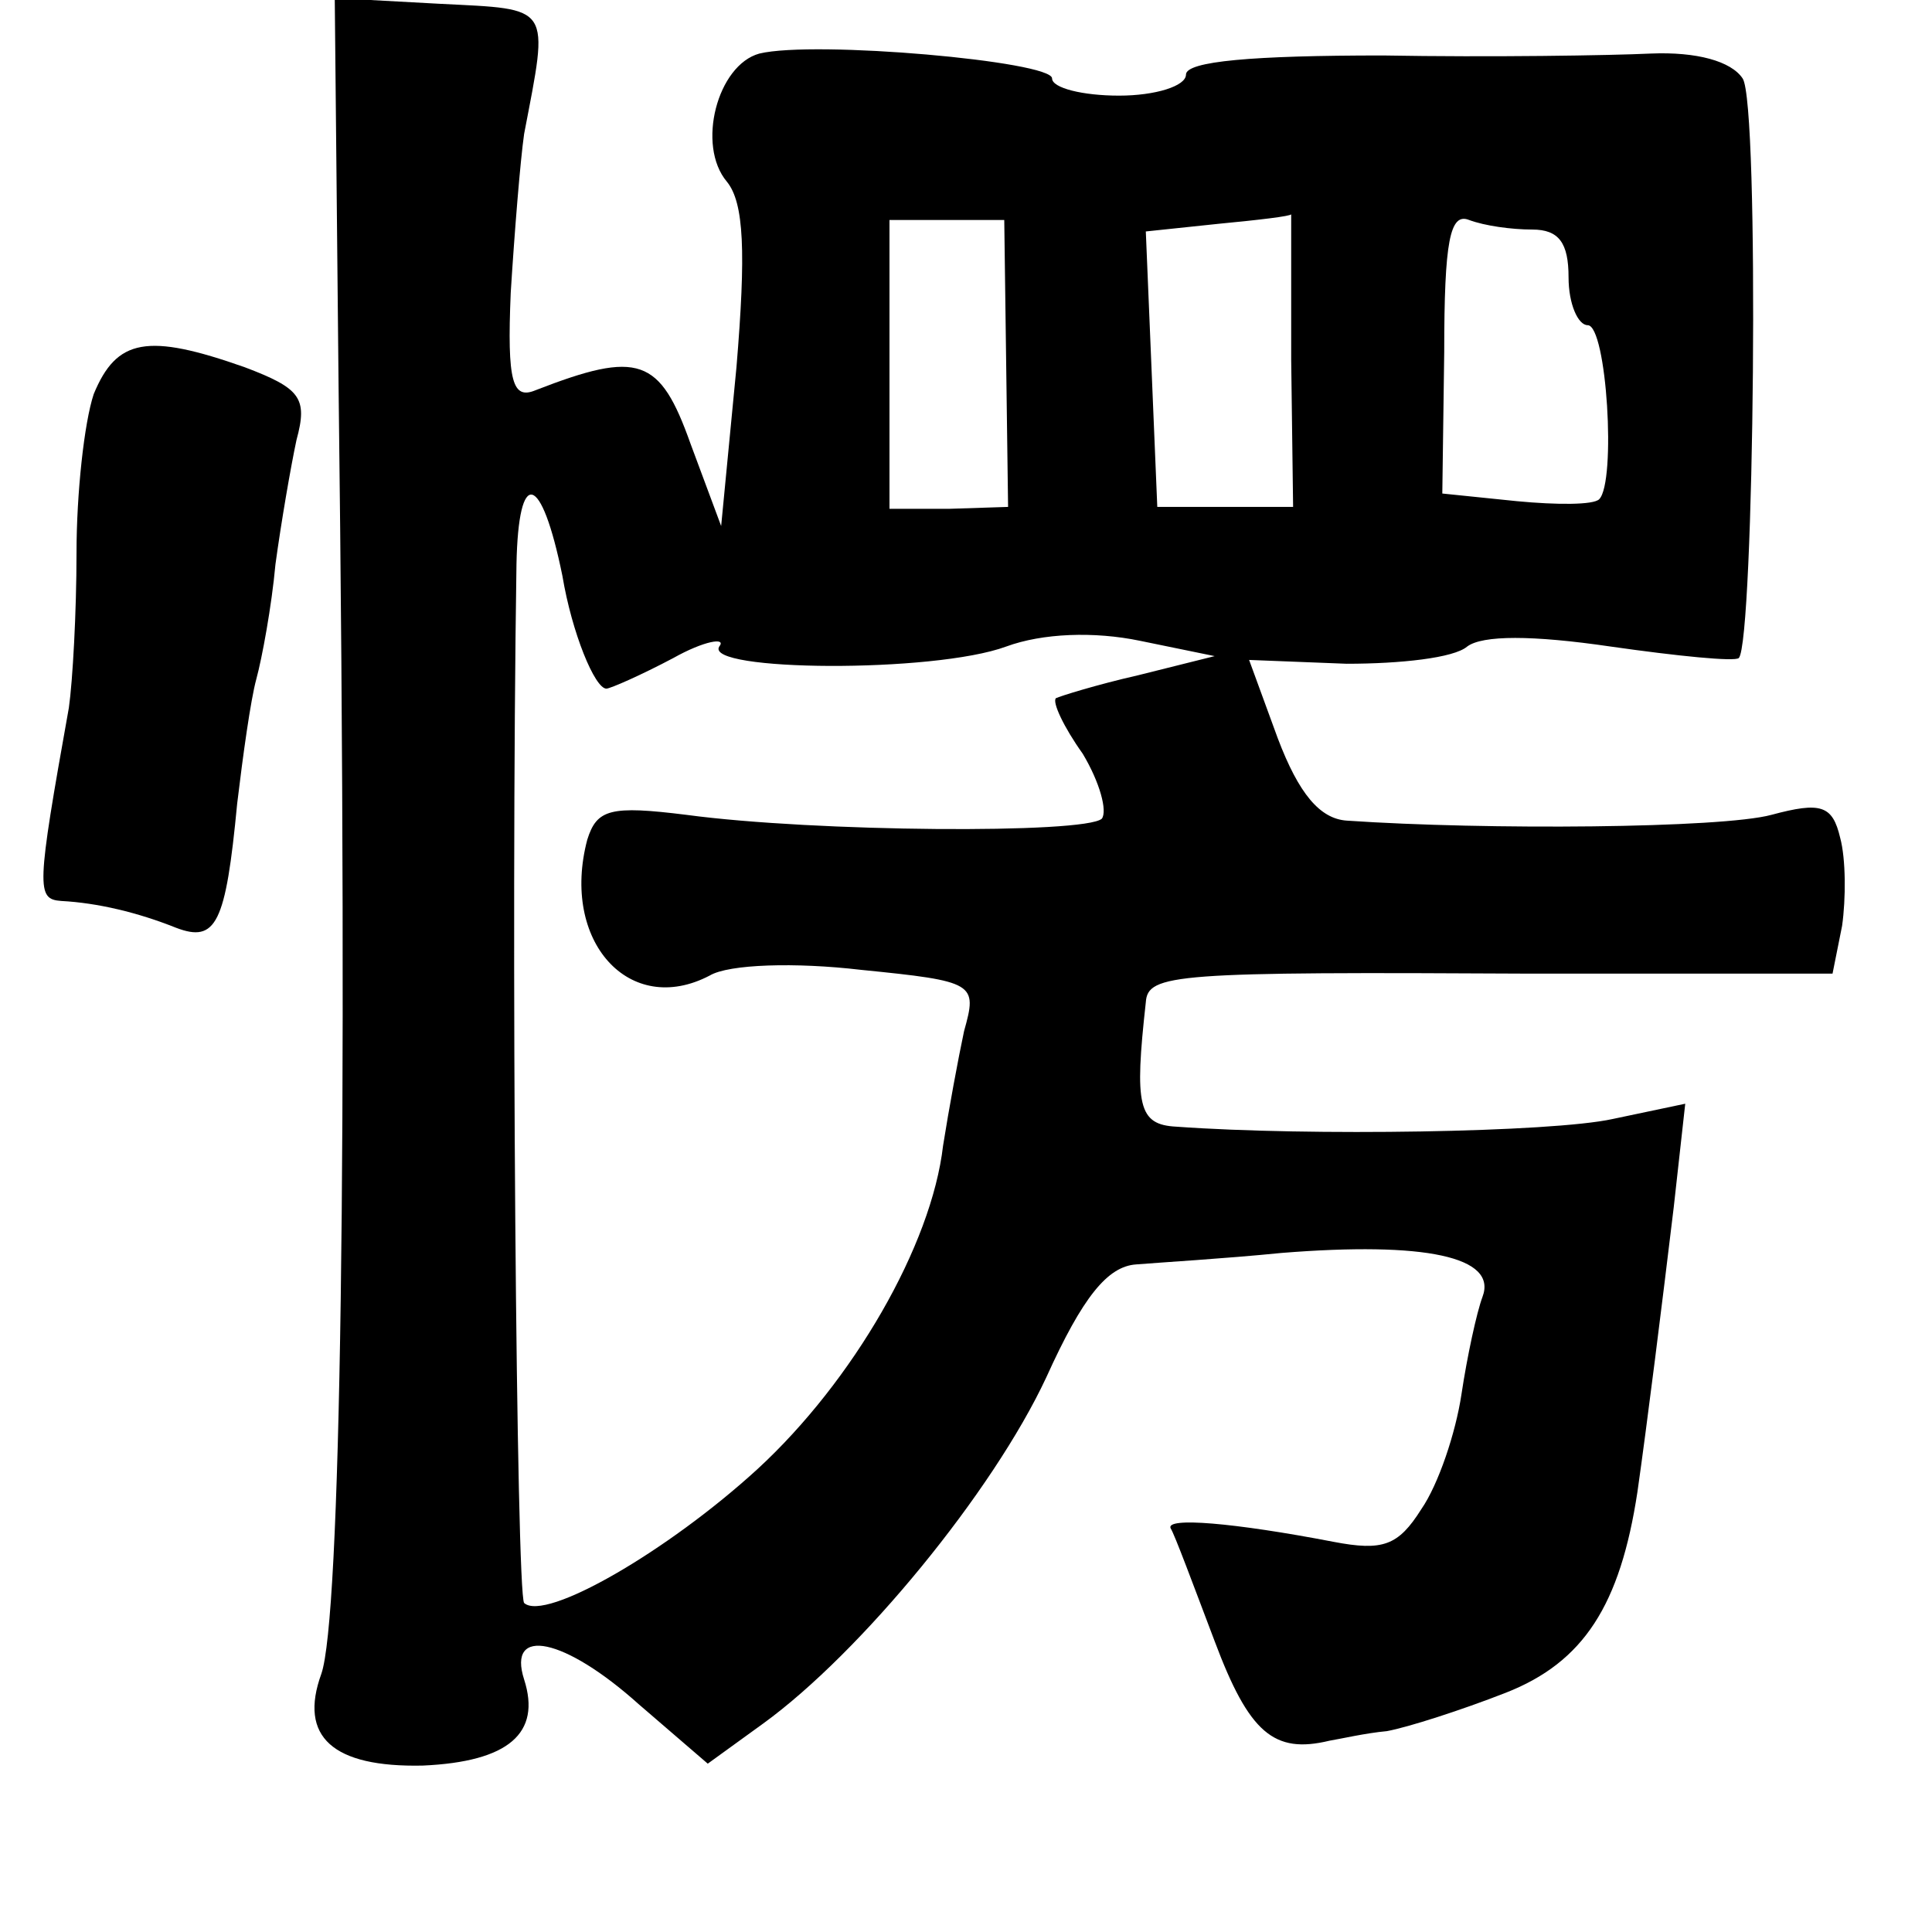 <?xml version="1.0" standalone="no"?>
<!DOCTYPE svg PUBLIC "-//W3C//DTD SVG 20010904//EN"
 "http://www.w3.org/TR/2001/REC-SVG-20010904/DTD/svg10.dtd">
<svg version="1.0" xmlns="http://www.w3.org/2000/svg"
 width="101pt" height="101pt" viewBox="0 0 101 101"
 preserveAspectRatio="xMidYMid meet">
<g transform="translate(0,101) scale(0.1,-0.1)"
fill="#000000" stroke="none">
<path d="M177 808 c5 -404 1 -644 -9 -673 -12 -33 6 -49 53 -48 45 2 62 17 53
45 -9 28 21 22 60 -13 l36 -31 29 21 c51 37 120 121 148 181 19 42 32 58 47
59 12 1 46 3 76 6 75 6 113 -2 105 -23 -3 -8 -8 -31 -11 -51 -3 -20 -12 -47
-21 -60 -12 -19 -20 -22 -46 -17 -52 10 -88 13 -85 7 2 -3 12 -30 23 -59 18
-48 31 -59 60 -52 6 1 19 4 30 5 11 2 39 11 62 20 41 16 60 46 69 105 5 35 13
99 19 149 l6 54 -38 -8 c-32 -7 -159 -9 -228 -4 -20 1 -22 11 -16 65 1 15 15
16 202 15 l157 0 5 25 c2 14 2 35 -1 46 -4 17 -10 19 -36 12 -26 -7 -149 -8
-222 -3 -14 1 -25 14 -36 43 l-15 41 51 -2 c28 0 56 3 63 9 8 6 34 6 75 0 35
-5 65 -8 67 -6 8 8 11 290 2 303 -6 9 -24 14 -48 13 -21 -1 -84 -2 -140 -1
-68 0 -103 -3 -103 -10 0 -6 -16 -11 -35 -11 -19 0 -35 4 -35 9 0 9 -124 20
-153 13 -22 -6 -33 -48 -17 -67 9 -11 10 -37 5 -97 l-8 -83 -16 43 c-16 45
-27 49 -81 28 -12 -5 -15 4 -13 51 2 32 5 69 7 83 13 68 15 65 -44 68 l-55 3
2 -203z m349 12 l1 -75 -31 -1 -31 0 0 75 0 76 30 0 30 0 1 -75z m149 2 l1
-77 -36 0 -35 0 -3 72 -3 72 38 4 c21 2 38 4 38 5 0 1 0 -33 0 -76z m126 68
c14 0 19 -7 19 -25 0 -14 5 -25 10 -25 10 0 15 -82 6 -91 -3 -3 -22 -3 -43 -1
l-39 4 1 74 c0 58 3 73 13 69 8 -3 22 -5 33 -5z m-507 -181 c5 -30 17 -59 23
-59 2 0 18 7 35 16 16 9 28 11 24 6 -8 -13 112 -14 150 0 19 7 46 8 70 3 l39
-8 -40 -10 c-22 -5 -41 -11 -43 -12 -2 -2 4 -15 14 -29 9 -15 13 -30 10 -34
-9 -8 -150 -7 -217 2 -40 5 -47 3 -52 -13 -14 -53 22 -93 64 -71 10 6 45 7 79
3 60 -6 61 -7 54 -32 -3 -14 -8 -41 -11 -60 -6 -52 -47 -123 -97 -169 -47 -43
-111 -80 -122 -70 -4 5 -7 348 -4 543 1 51 13 48 24 -6z"/>
<path d="M49 804 c-5 -15 -9 -52 -9 -83 0 -31 -2 -67 -4 -81 -17 -95 -17 -100
-4 -101 19 -1 40 -6 60 -14 21 -8 26 2 32 65 3 25 7 54 10 65 3 11 8 38 10 60
3 22 8 51 11 65 6 22 2 27 -27 38 -51 18 -67 15 -79 -14z"/>
</g>
</svg>

